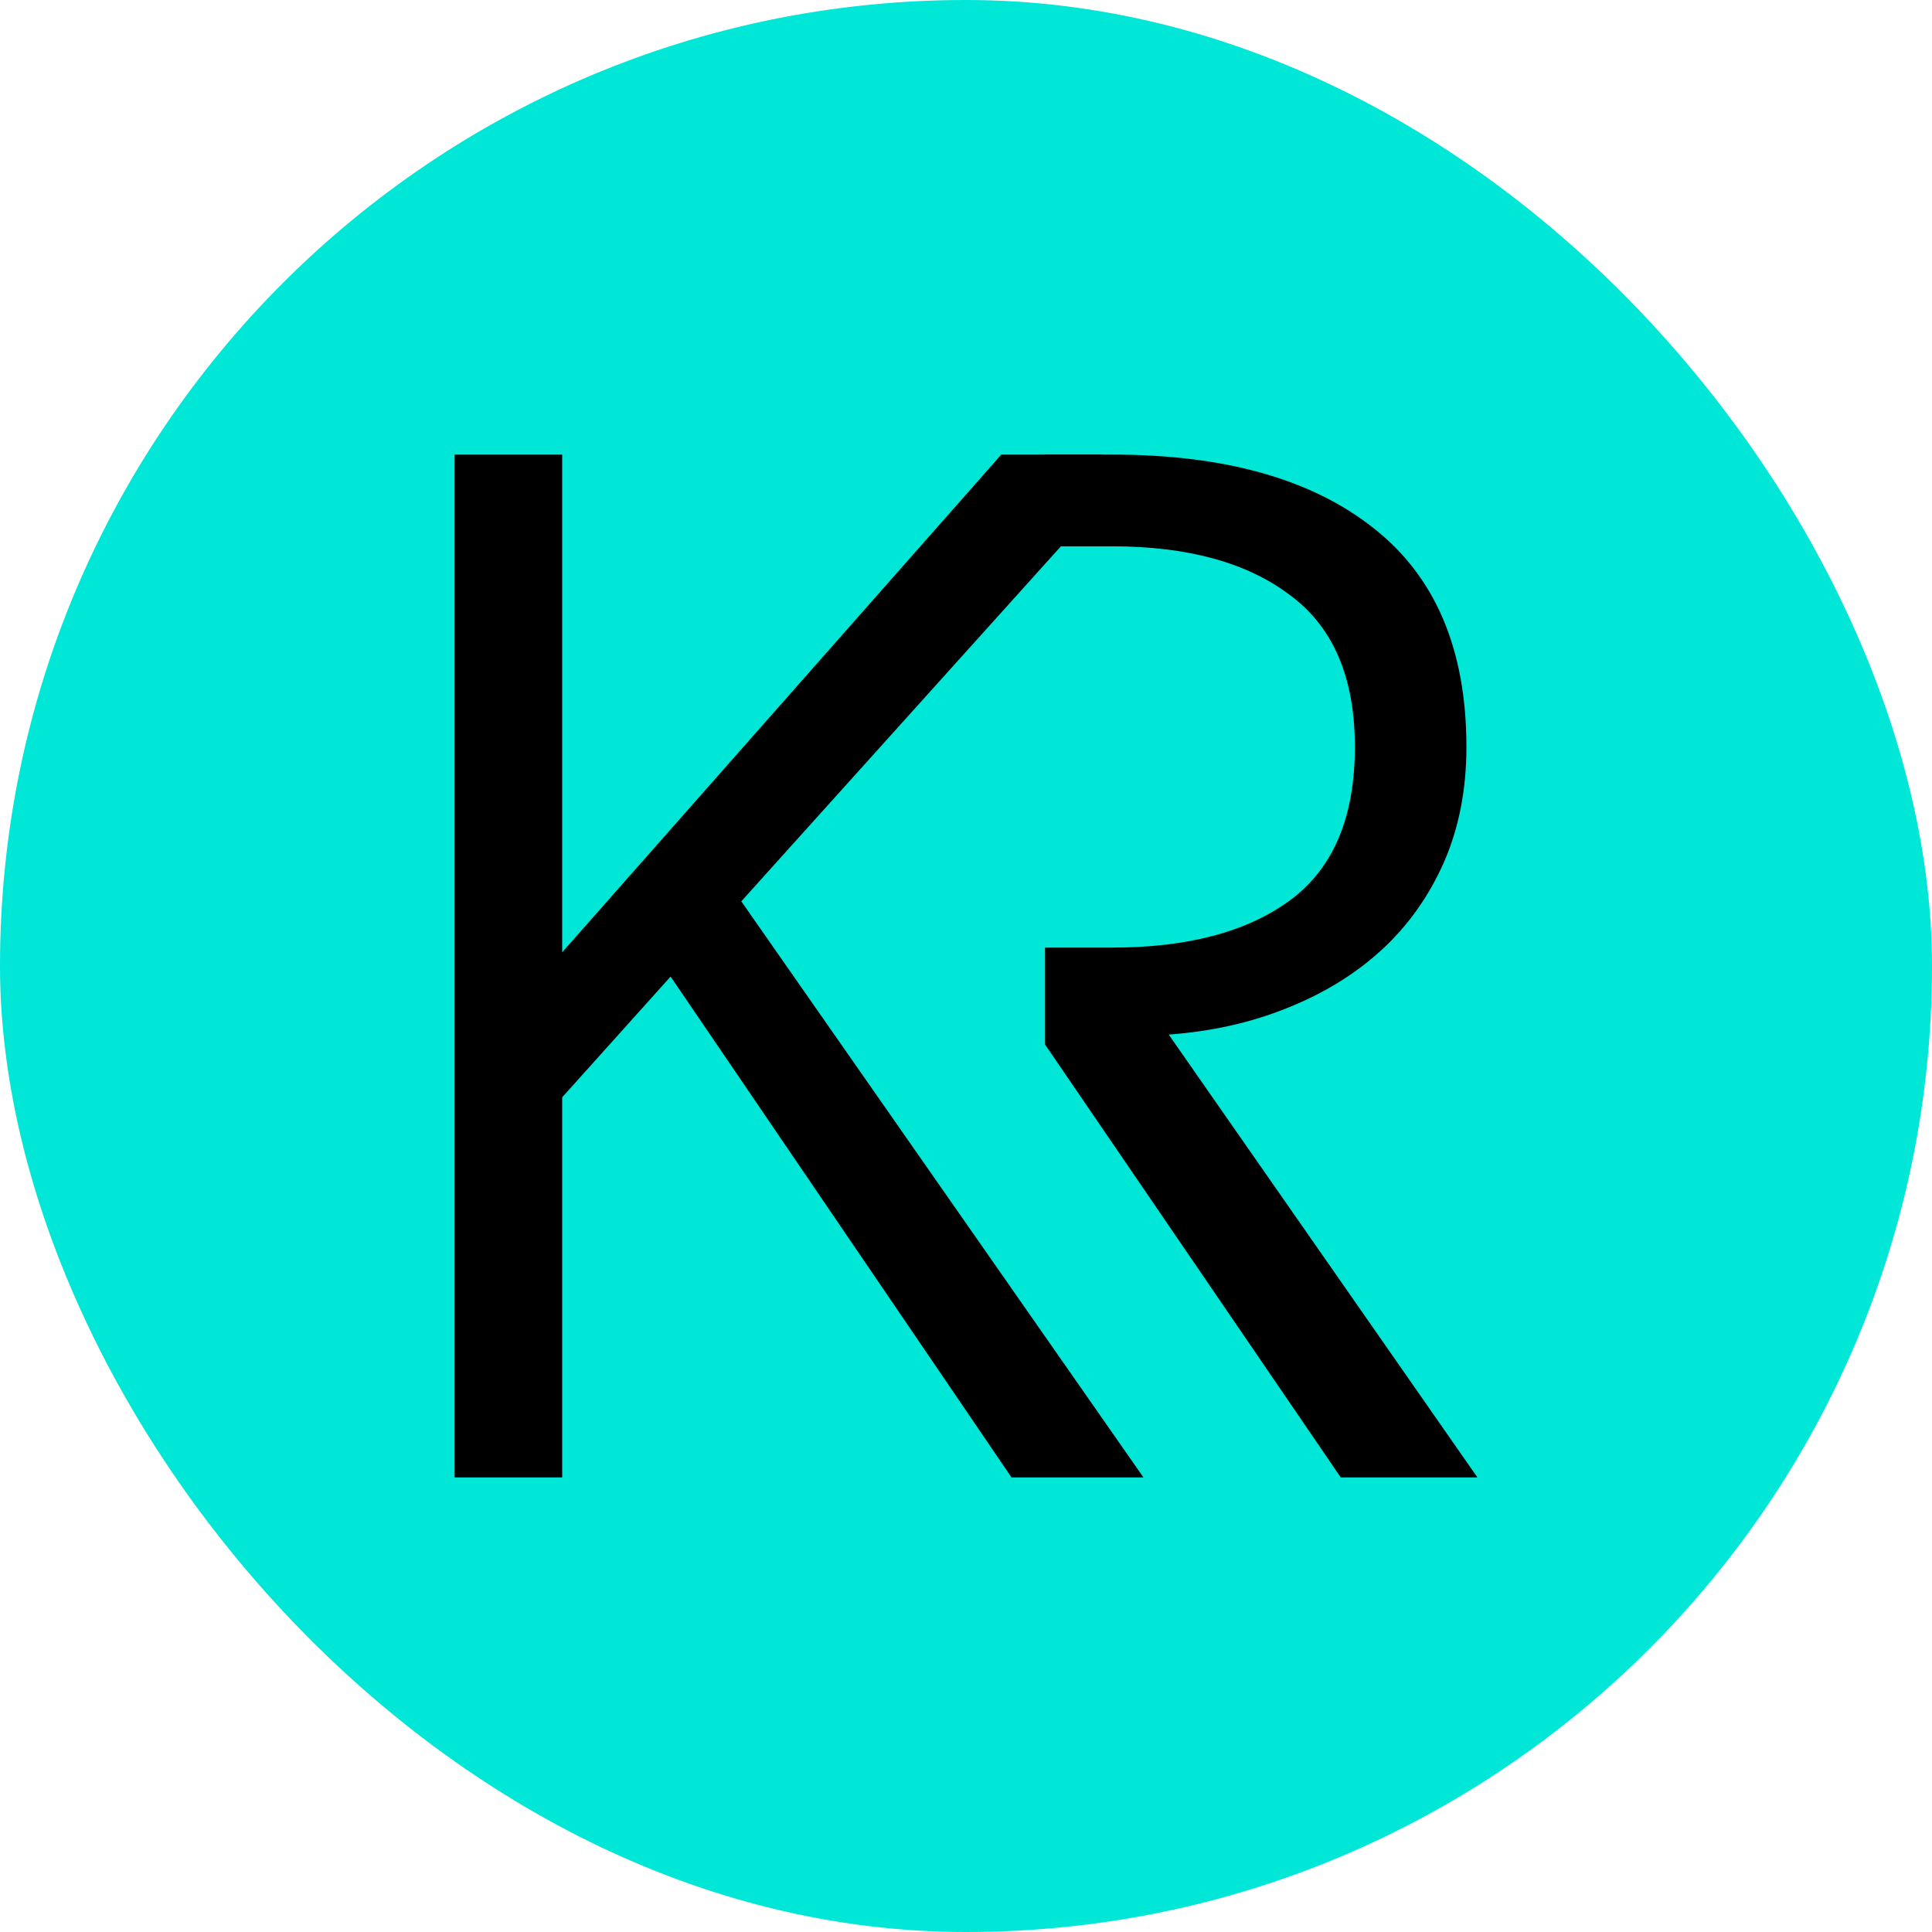 <svg width="85" height="85" viewBox="0 0 85 85" fill="none" xmlns="http://www.w3.org/2000/svg">
<rect width="85" height="85" rx="42.5" fill="#00E6D7"/>
<path fill-rule="evenodd" clip-rule="evenodd" d="M45.977 45.953L58.987 65H65L51.419 45.517C53.308 45.379 55.047 44.989 56.637 44.345C58.25 43.701 59.632 42.851 60.784 41.793C61.936 40.736 62.846 39.46 63.514 37.965C64.182 36.448 64.516 34.747 64.516 32.862C64.516 28.586 63.157 25.379 60.438 23.241C57.72 21.081 53.884 20 48.931 20H45.977V24.035H48.931C52.248 24.035 54.852 24.747 56.741 26.172C58.653 27.575 59.609 29.805 59.609 32.862C59.609 35.965 58.653 38.218 56.741 39.621C54.852 41 52.248 41.69 48.931 41.69H45.977V45.953Z" fill="black"/>
<path fill-rule="evenodd" clip-rule="evenodd" d="M44.502 65H50.307L32.614 39.655L48.502 22.006V20H44.052L24.734 41.897V20H20V65H24.734V48.276L29.503 42.965L44.502 65Z" fill="black"/>
</svg>
